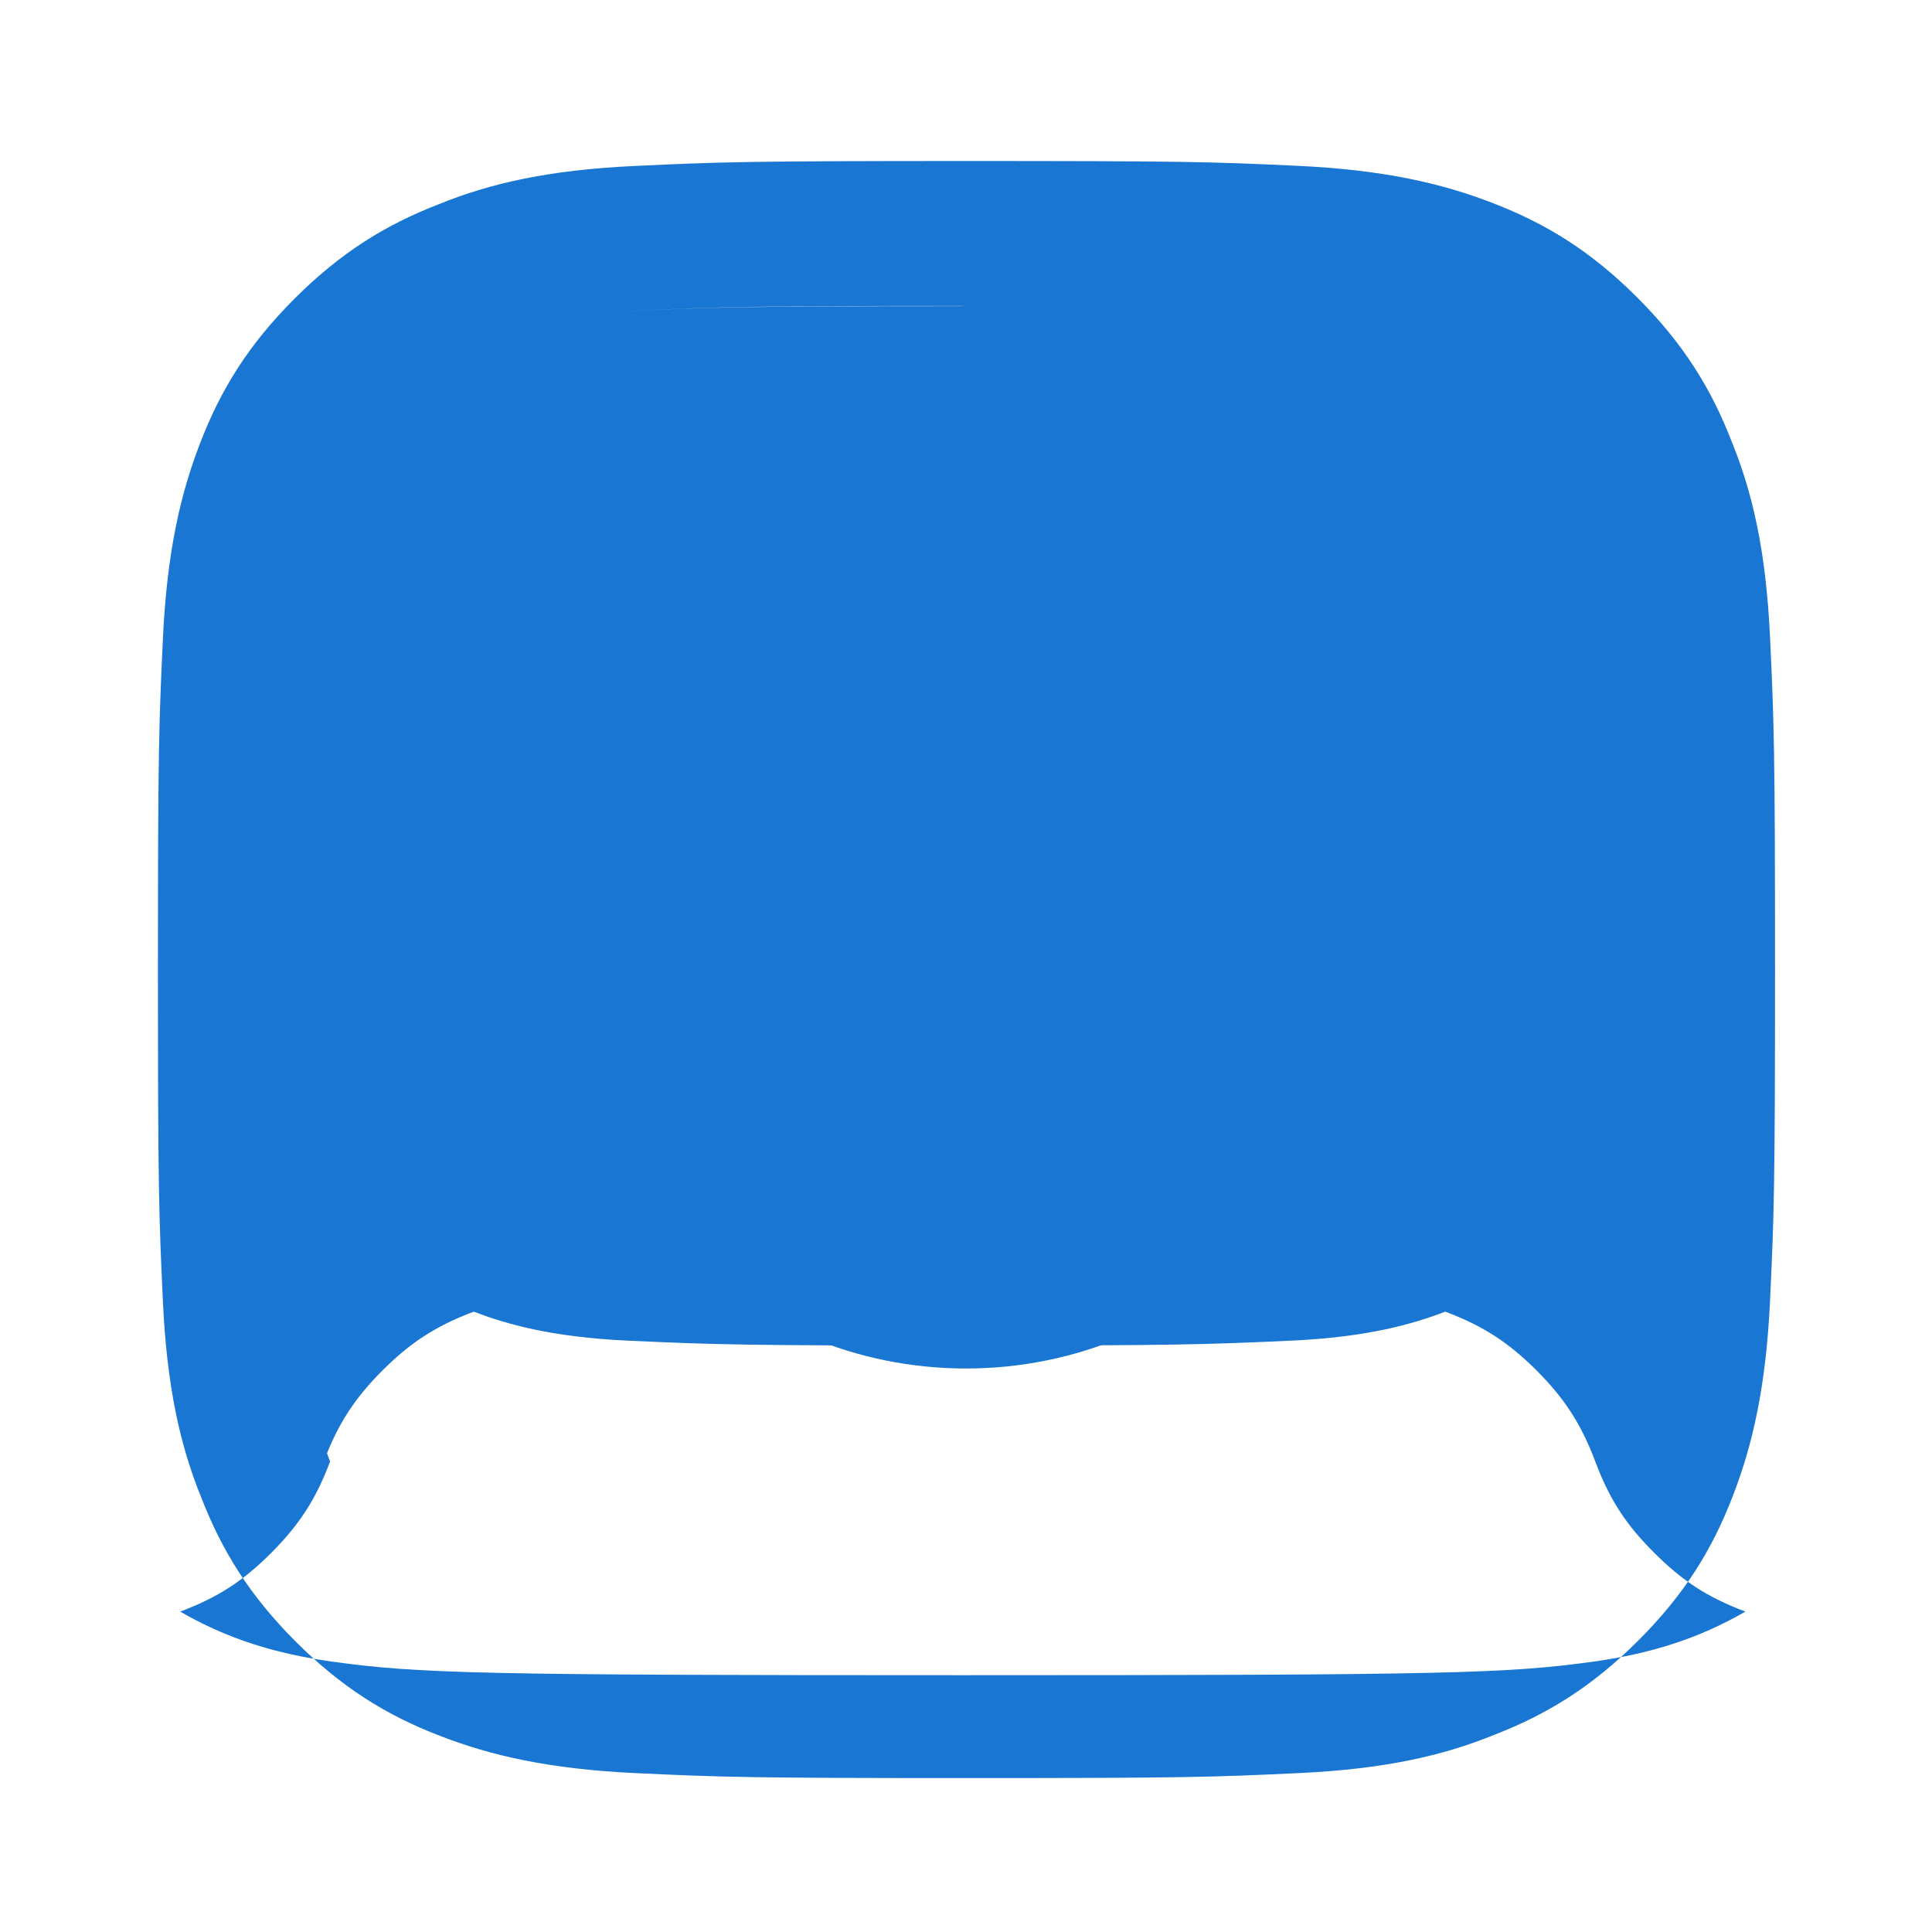 <?xml version="1.0" encoding="UTF-8"?>
<svg width="24" height="24" viewBox="0 0 24 24" fill="none" xmlns="http://www.w3.org/2000/svg">
  <path d="M12 2C14.717 2 15.056 2.01 16.122 2.06C17.187 2.11 17.912 2.277 18.55 2.525C19.21 2.78 19.766 3.123 20.339 3.696C20.911 4.268 21.256 4.825 21.512 5.486C21.772 6.124 21.938 6.85 21.988 7.915C22.038 8.98 22.05 9.32 22.05 12.037C22.05 14.754 22.038 15.094 21.988 16.159C21.938 17.224 21.772 17.95 21.524 18.588C21.27 19.248 20.926 19.805 20.354 20.377C19.782 20.949 19.225 21.294 18.564 21.55C17.926 21.81 17.2 21.976 16.135 22.026C15.07 22.076 14.73 22.088 12.013 22.088C9.296 22.088 8.956 22.076 7.891 22.026C6.826 21.976 6.1 21.81 5.462 21.562C4.802 21.308 4.245 20.964 3.673 20.392C3.101 19.82 2.756 19.263 2.5 18.602C2.24 17.964 2.074 17.238 2.024 16.173C1.974 15.108 1.962 14.768 1.962 12.051C1.962 9.334 1.974 8.994 2.024 7.929C2.074 6.864 2.24 6.138 2.488 5.5C2.742 4.84 3.086 4.283 3.658 3.711C4.23 3.139 4.787 2.794 5.448 2.538C6.086 2.278 6.812 2.112 7.877 2.062C8.942 2.012 9.282 2 12 2ZM12 3.8C9.317 3.8 8.955 3.811 7.876 3.86C6.922 3.905 6.372 4.065 5.964 4.22C5.484 4.4 5.172 4.61 4.83 4.95C4.49 5.292 4.28 5.604 4.1 6.084C3.945 6.492 3.785 7.042 3.74 7.996C3.691 9.075 3.68 9.437 3.68 12.12C3.68 14.803 3.691 15.165 3.74 16.244C3.785 17.198 3.945 17.748 4.1 18.156C3.92 18.636 3.71 18.948 3.37 19.29C3.03 19.63 2.718 19.84 2.238 20.02C2.83 20.36 3.412 20.54 4.116 20.64C5.196 20.79 5.956 20.81 11.96 20.81C17.964 20.81 18.724 20.79 19.804 20.64C20.508 20.54 21.09 20.36 21.682 20.02C21.202 19.84 20.89 19.63 20.55 19.29C20.208 18.95 19.998 18.638 19.818 18.158C19.638 17.678 19.428 17.366 19.088 17.024C18.746 16.684 18.434 16.474 17.954 16.294C17.546 16.449 16.996 16.609 16.042 16.654C14.963 16.703 14.602 16.715 11.92 16.715C9.238 16.715 8.876 16.703 7.797 16.654C6.843 16.609 6.293 16.449 5.885 16.294C5.405 16.474 5.093 16.684 4.751 17.024C4.411 17.366 4.201 17.678 4.021 18.158C3.866 17.75 3.706 17.2 3.661 16.246C3.612 15.167 3.6 14.805 3.6 12.123C3.6 9.441 3.612 9.079 3.661 8C3.706 7.046 3.866 6.496 4.021 6.088C4.201 5.608 4.411 5.296 4.751 4.954C5.093 4.614 5.405 4.404 5.885 4.224C6.293 4.069 6.843 3.909 7.797 3.864C8.876 3.815 9.238 3.803 11.92 3.803L12 3.8Z" fill="#1976D2"/>
  <path d="M12 7C9.239 7 7 9.239 7 12C7 14.761 9.239 17 12 17C14.761 17 17 14.761 17 12C17 9.239 14.761 7 12 7ZM12 15.2C10.232 15.2 8.8 13.768 8.8 12C8.8 10.232 10.232 8.8 12 8.8C13.768 8.8 15.2 10.232 15.2 12C15.2 13.768 13.768 15.2 12 15.2Z" fill="#1976D2"/>
  <path d="M18.45 6.75C18.45 7.44 17.89 8 17.2 8C16.51 8 15.95 7.44 15.95 6.75C15.95 6.06 16.51 5.5 17.2 5.5C17.89 5.5 18.45 6.06 18.45 6.75Z" fill="#1976D2"/>
</svg>
